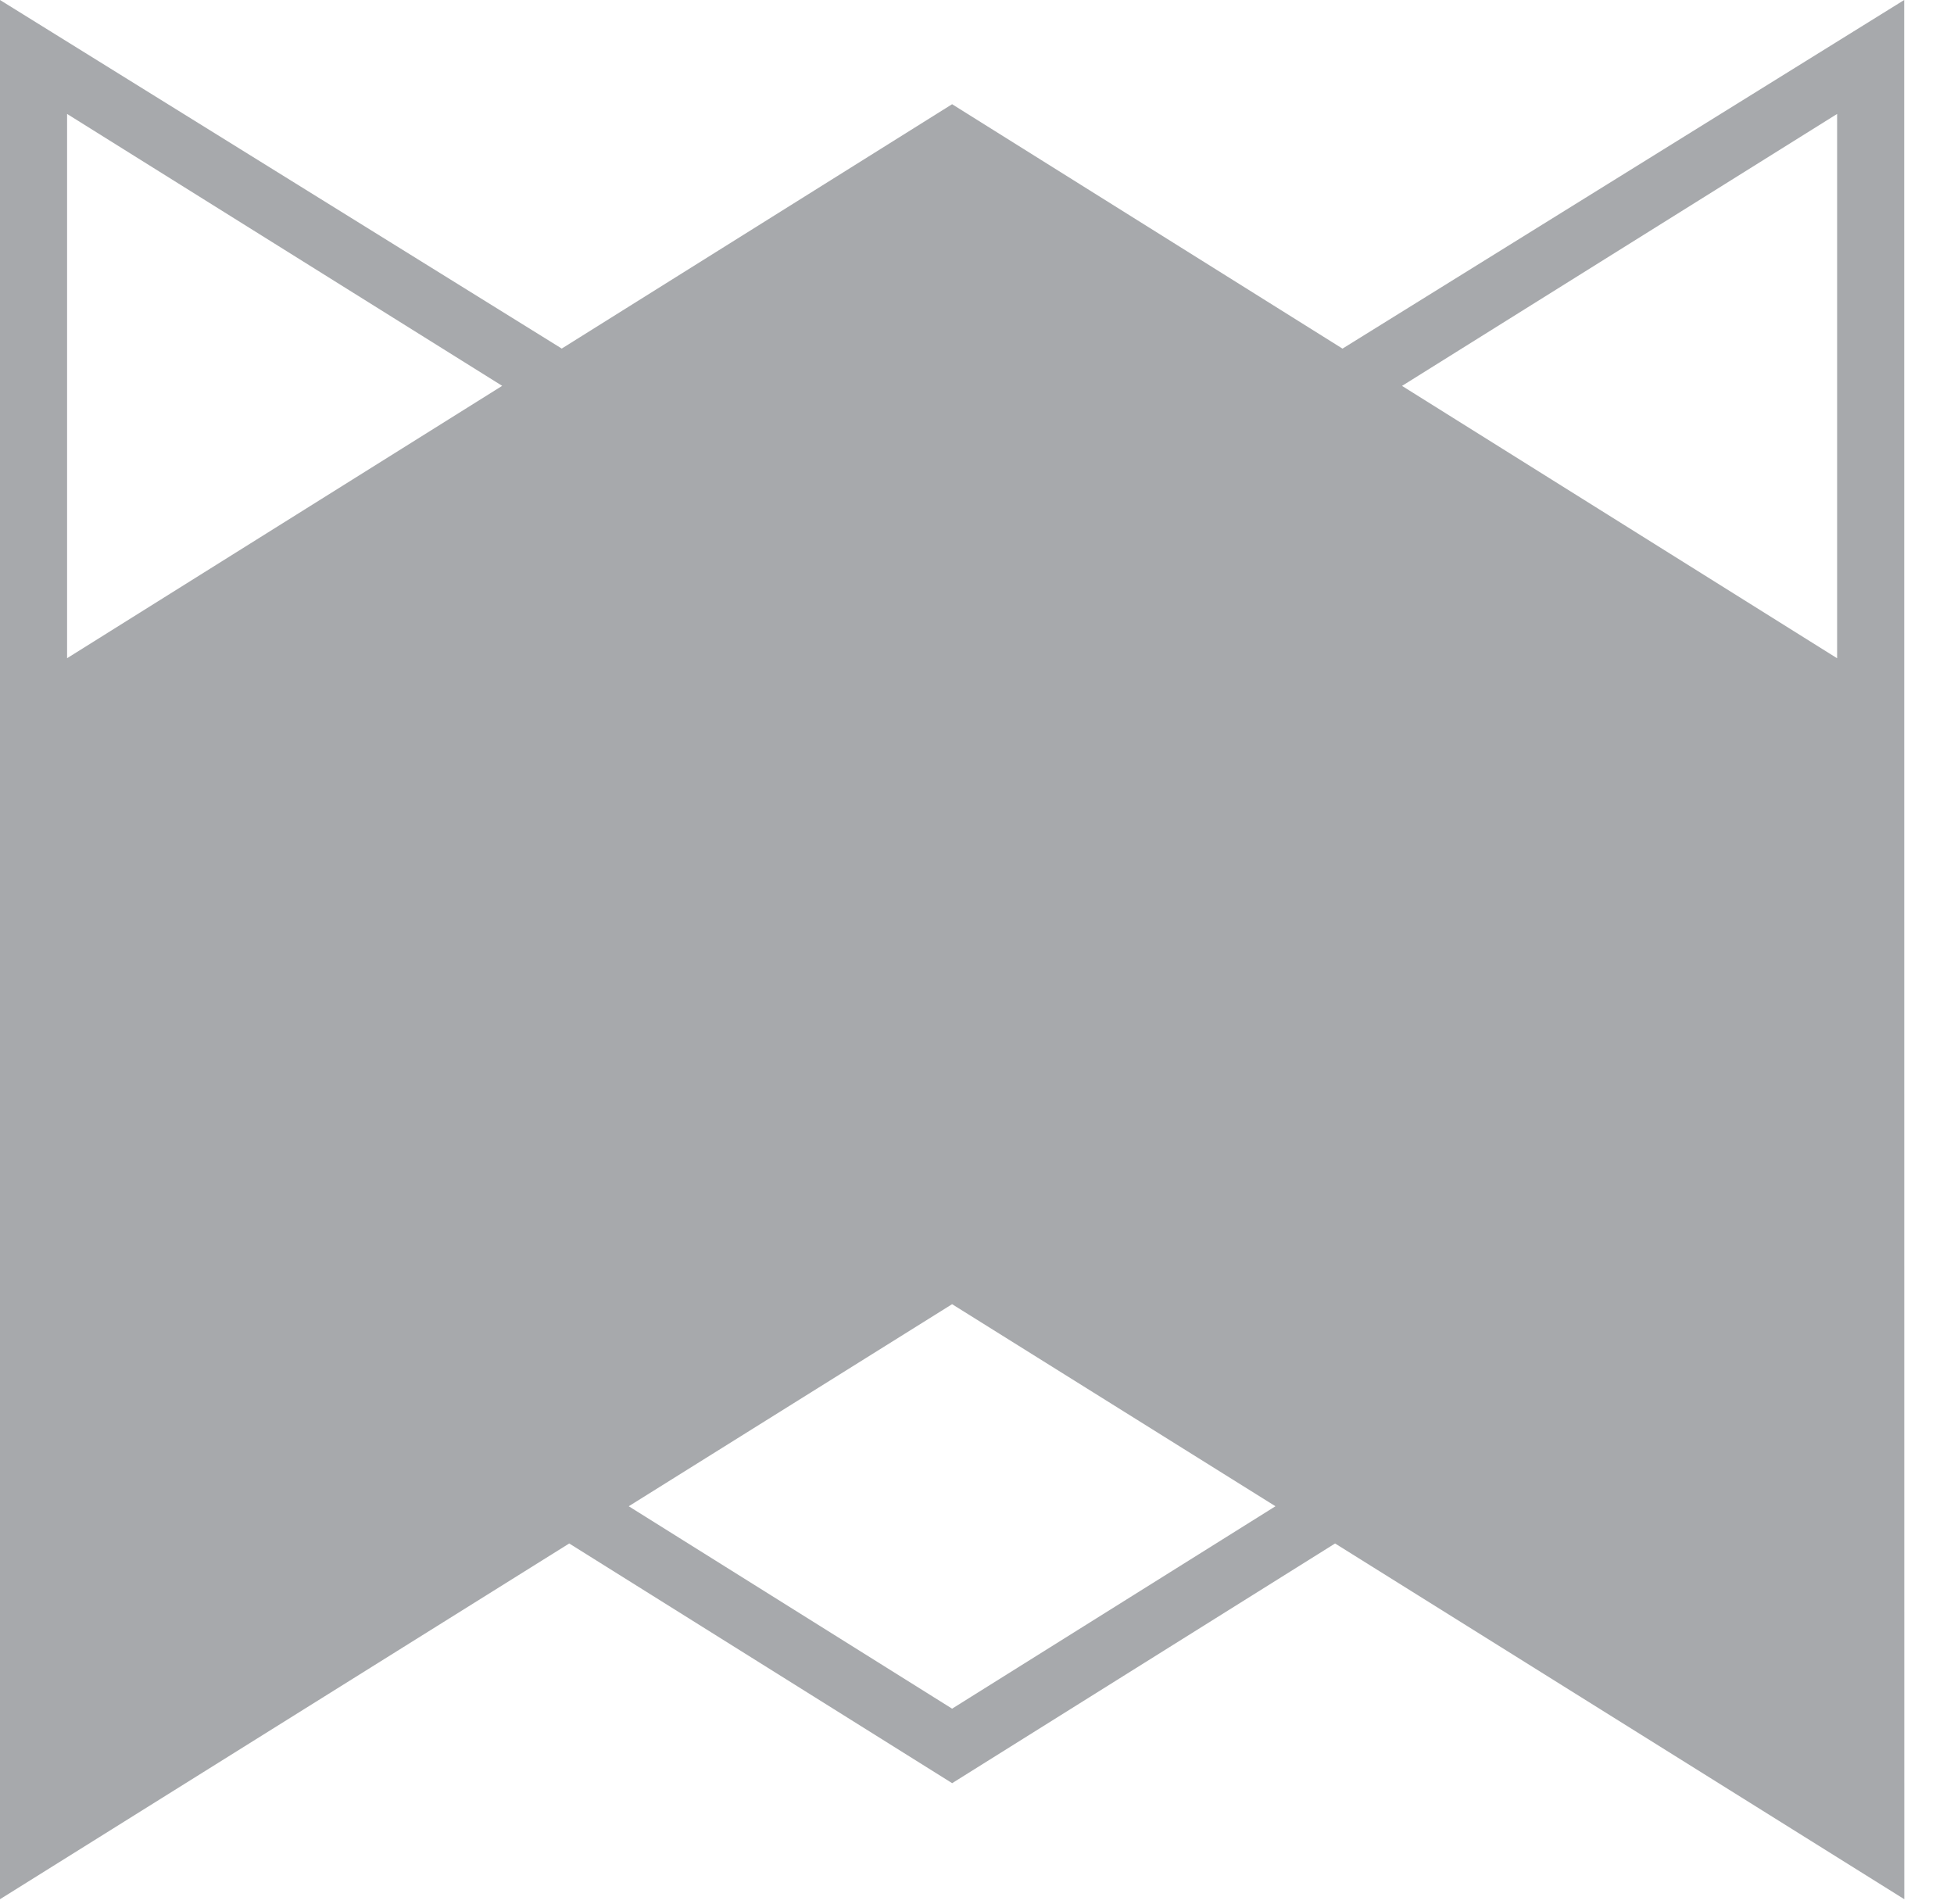 <?xml version="1.0" encoding="UTF-8" standalone="no"?>
<svg width="39px" height="38px" viewBox="0 0 39 38" version="1.1" xmlns="http://www.w3.org/2000/svg" xmlns:xlink="http://www.w3.org/1999/xlink" xmlns:sketch="http://www.bohemiancoding.com/sketch/ns">
    <!-- Generator: Sketch 3.3 (11970) - http://www.bohemiancoding.com/sketch -->
    <title>logo-simple</title>
    <desc>Created with Sketch.</desc>
    <defs></defs>
    <g id="Page-1" stroke="none" stroke-width="1" fill="none" fill-rule="evenodd" sketch:type="MSPage">
        <path d="M38.006,0 L26.795,6.958 L19.003,2.08 L11.212,6.957 L0,0 L0,37.906 L11.361,30.806 L19.004,35.59 L26.647,30.806 L38.008,37.906 L38.006,0 L38.006,0 Z M36.667,2.274 L36.667,13.138 L27.983,7.702 L36.667,2.274 L36.667,2.274 Z M1.339,2.274 L10.023,7.701 L1.339,13.137 L1.339,2.274 L1.339,2.274 Z M19.003,34.103 L12.549,30.063 L19.003,26.03 L25.457,30.063 L19.003,34.103 L19.003,34.103 Z" id="logo-simple" fill="#A7A9AC" sketch:type="MSShapeGroup"></path>
    </g>
</svg>